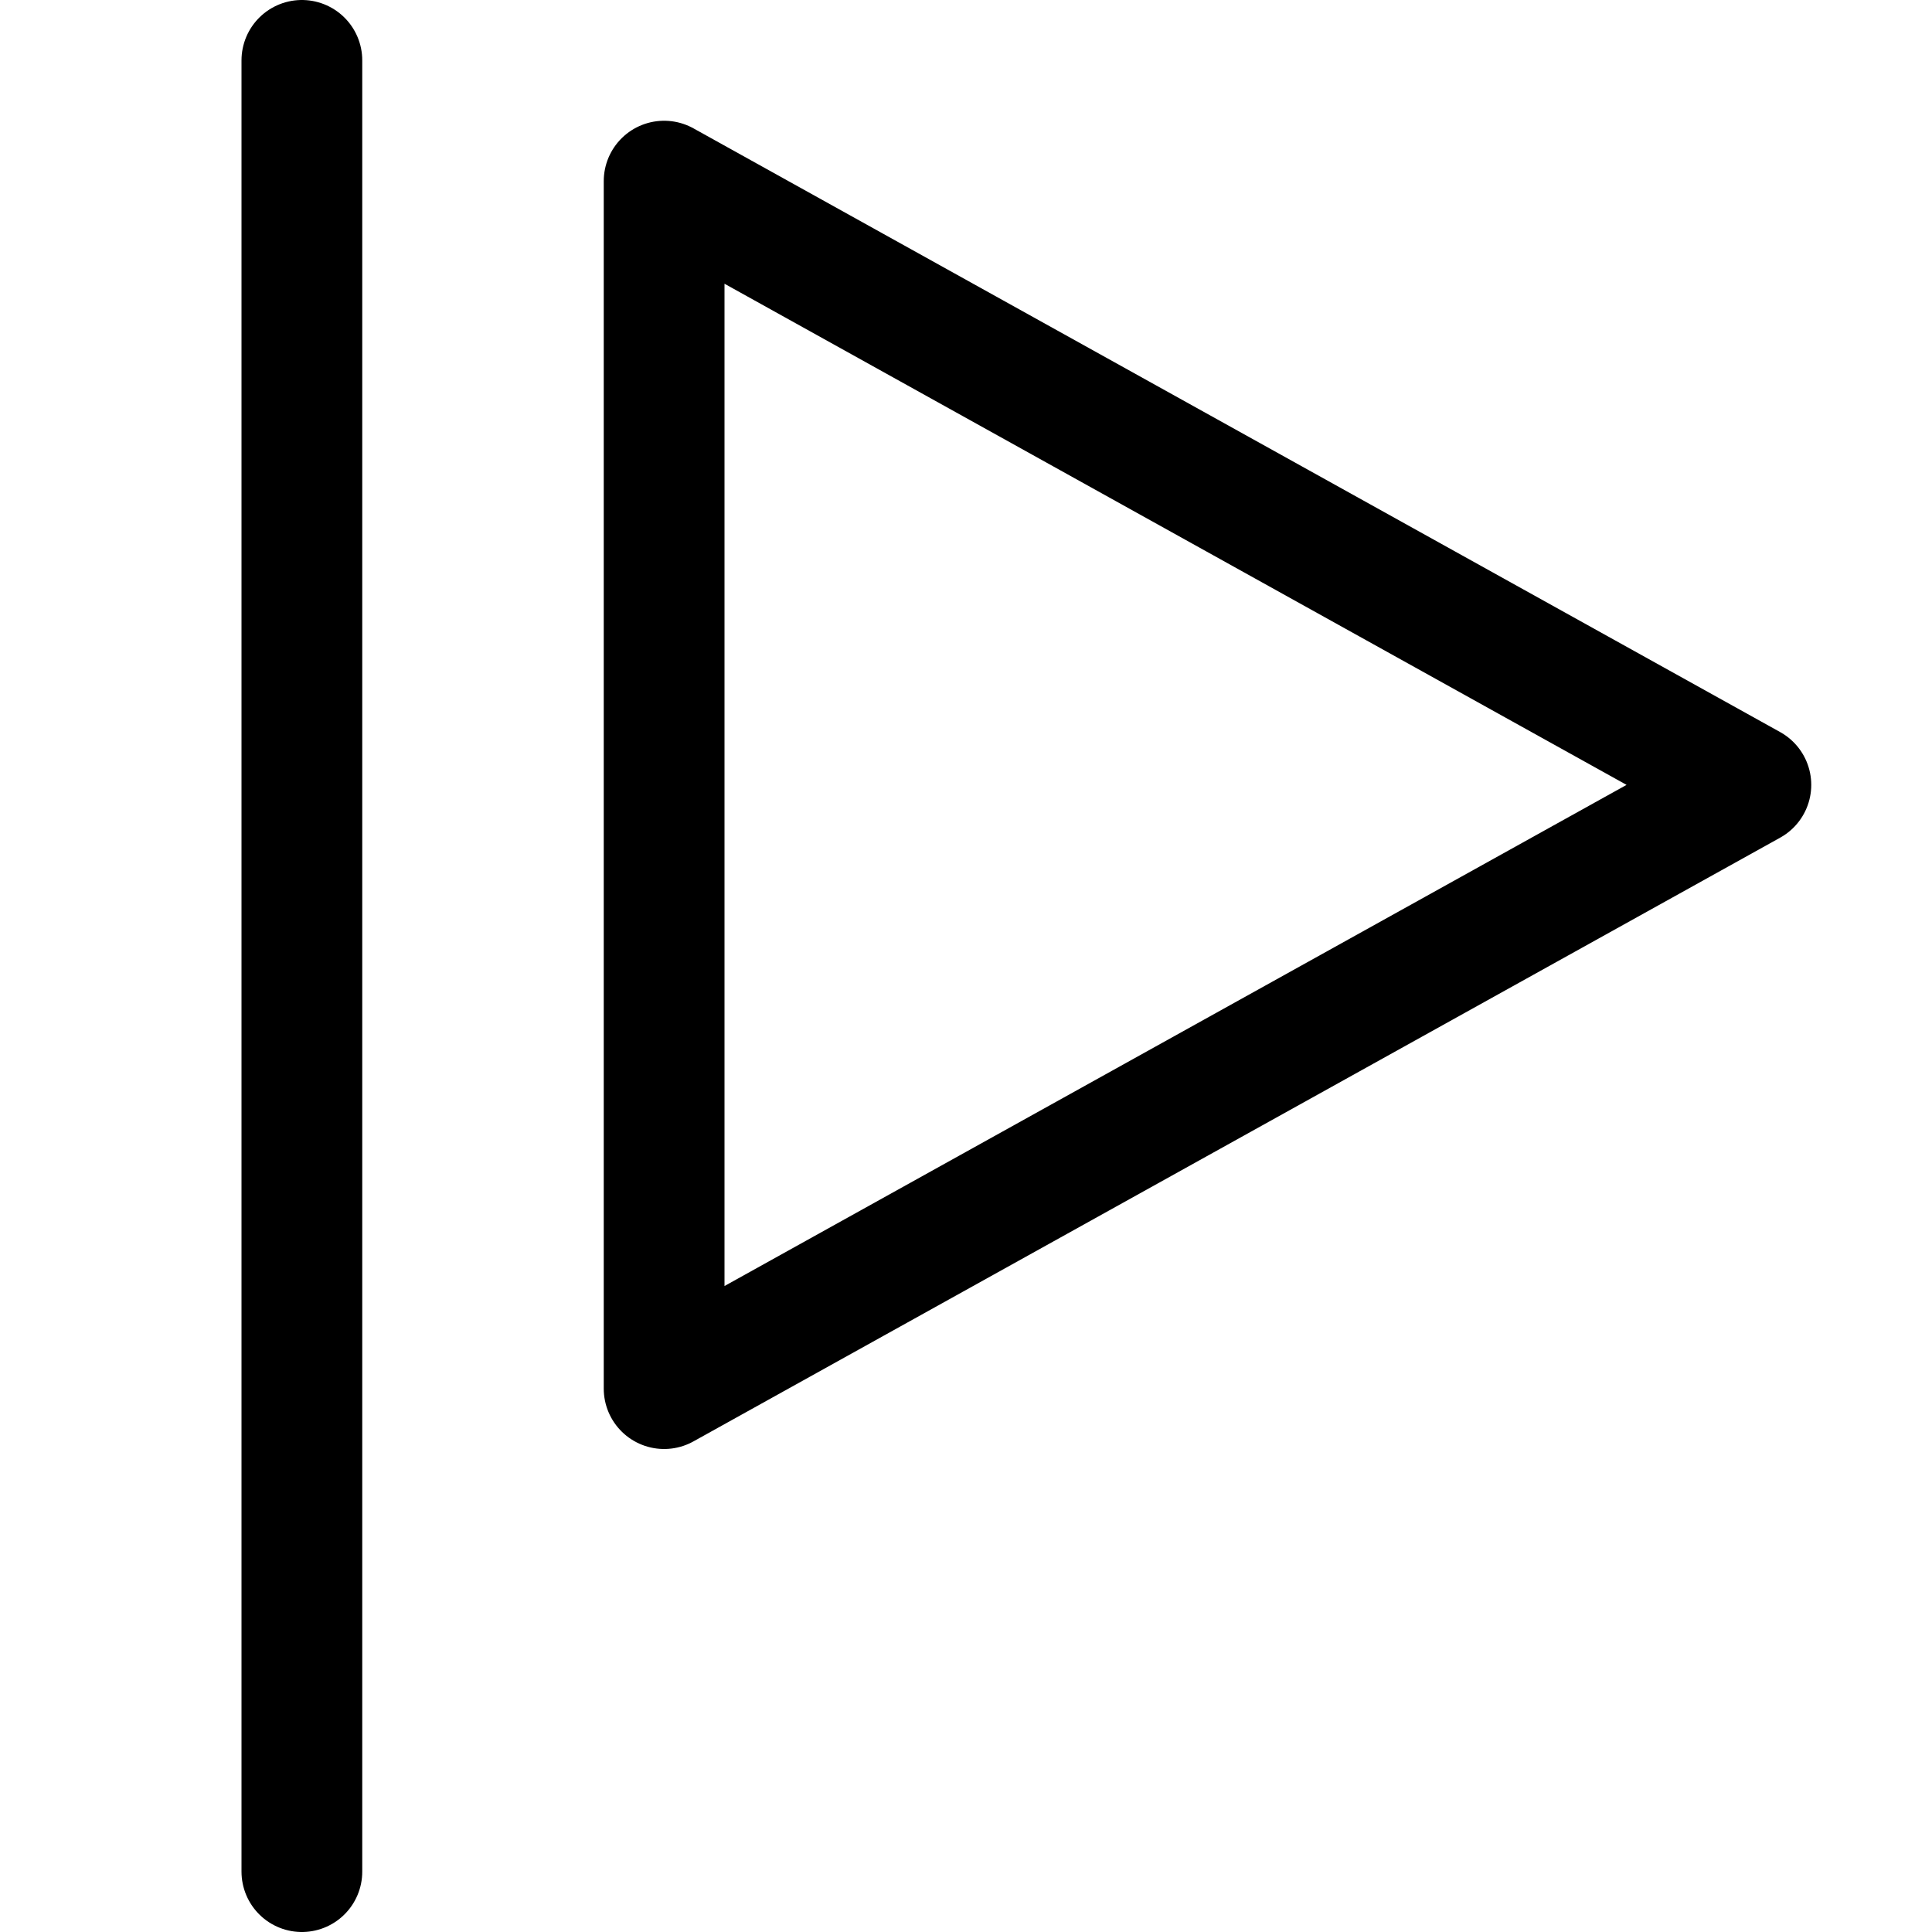<svg width="16" height="16" viewBox="0 0 16 16" fill="none" xmlns="http://www.w3.org/2000/svg">
<path d="M2.5 0.5V15.5" stroke="black" stroke-linecap="round" stroke-linejoin="round"/>
<path d="M5.5 1.5L14.5 6.5L5.5 11.5V1.5Z" stroke="black" stroke-linecap="round" stroke-linejoin="round"/>
</svg>
